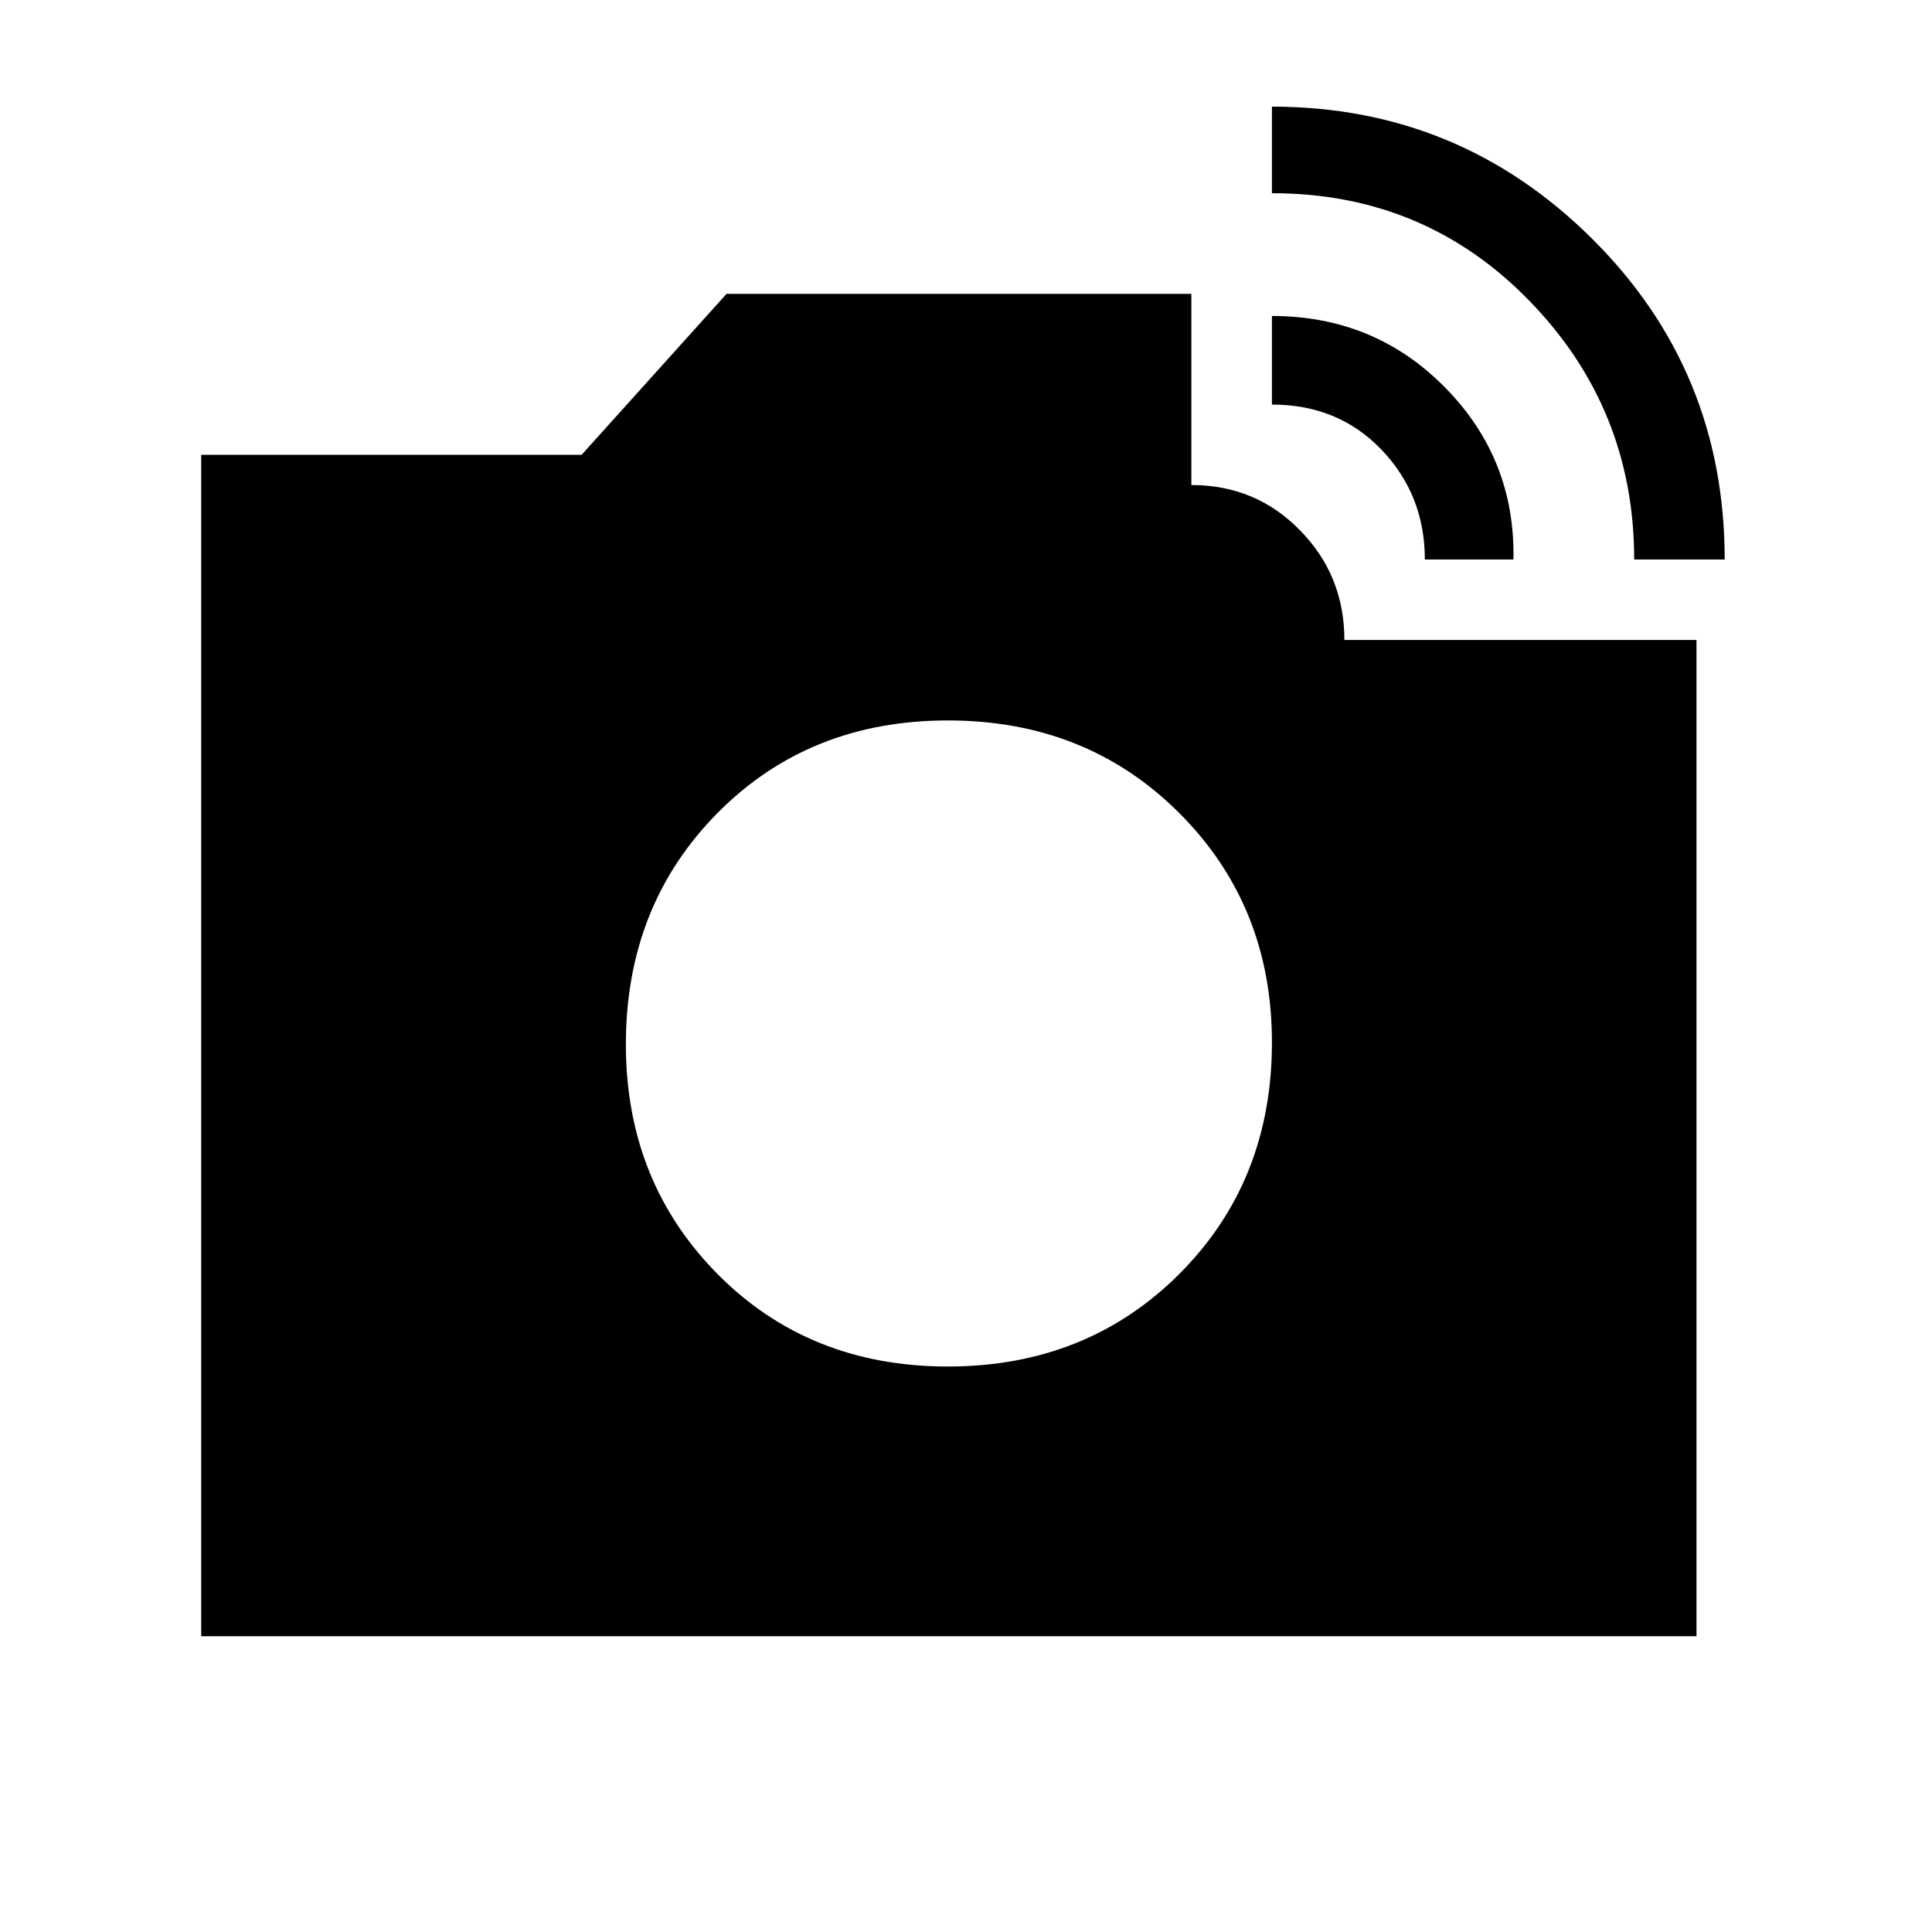 <svg xmlns="http://www.w3.org/2000/svg" height="20" width="20"><path d="M16.917 5.792q0-1.563-1.084-2.677Q14.75 2 13.167 2v-.896q1.937 0 3.312 1.365 1.375 1.364 1.375 3.323ZM2.083 16.938V4.708h3.938l1.5-1.666h4.812v1.979q.667 0 1.125.469.459.468.459 1.135h3.645v10.313ZM14.75 5.792q0-.667-.448-1.136-.448-.468-1.135-.468v-.917q1.062 0 1.791.739.73.74.709 1.782Zm-4.938 8.354q1.438 0 2.396-.958.959-.959.959-2.396 0-1.417-.959-2.375-.958-.959-2.396-.959-1.437 0-2.385.959-.948.958-.948 2.395 0 1.417.948 2.376.948.958 2.385.958Z"/></svg>